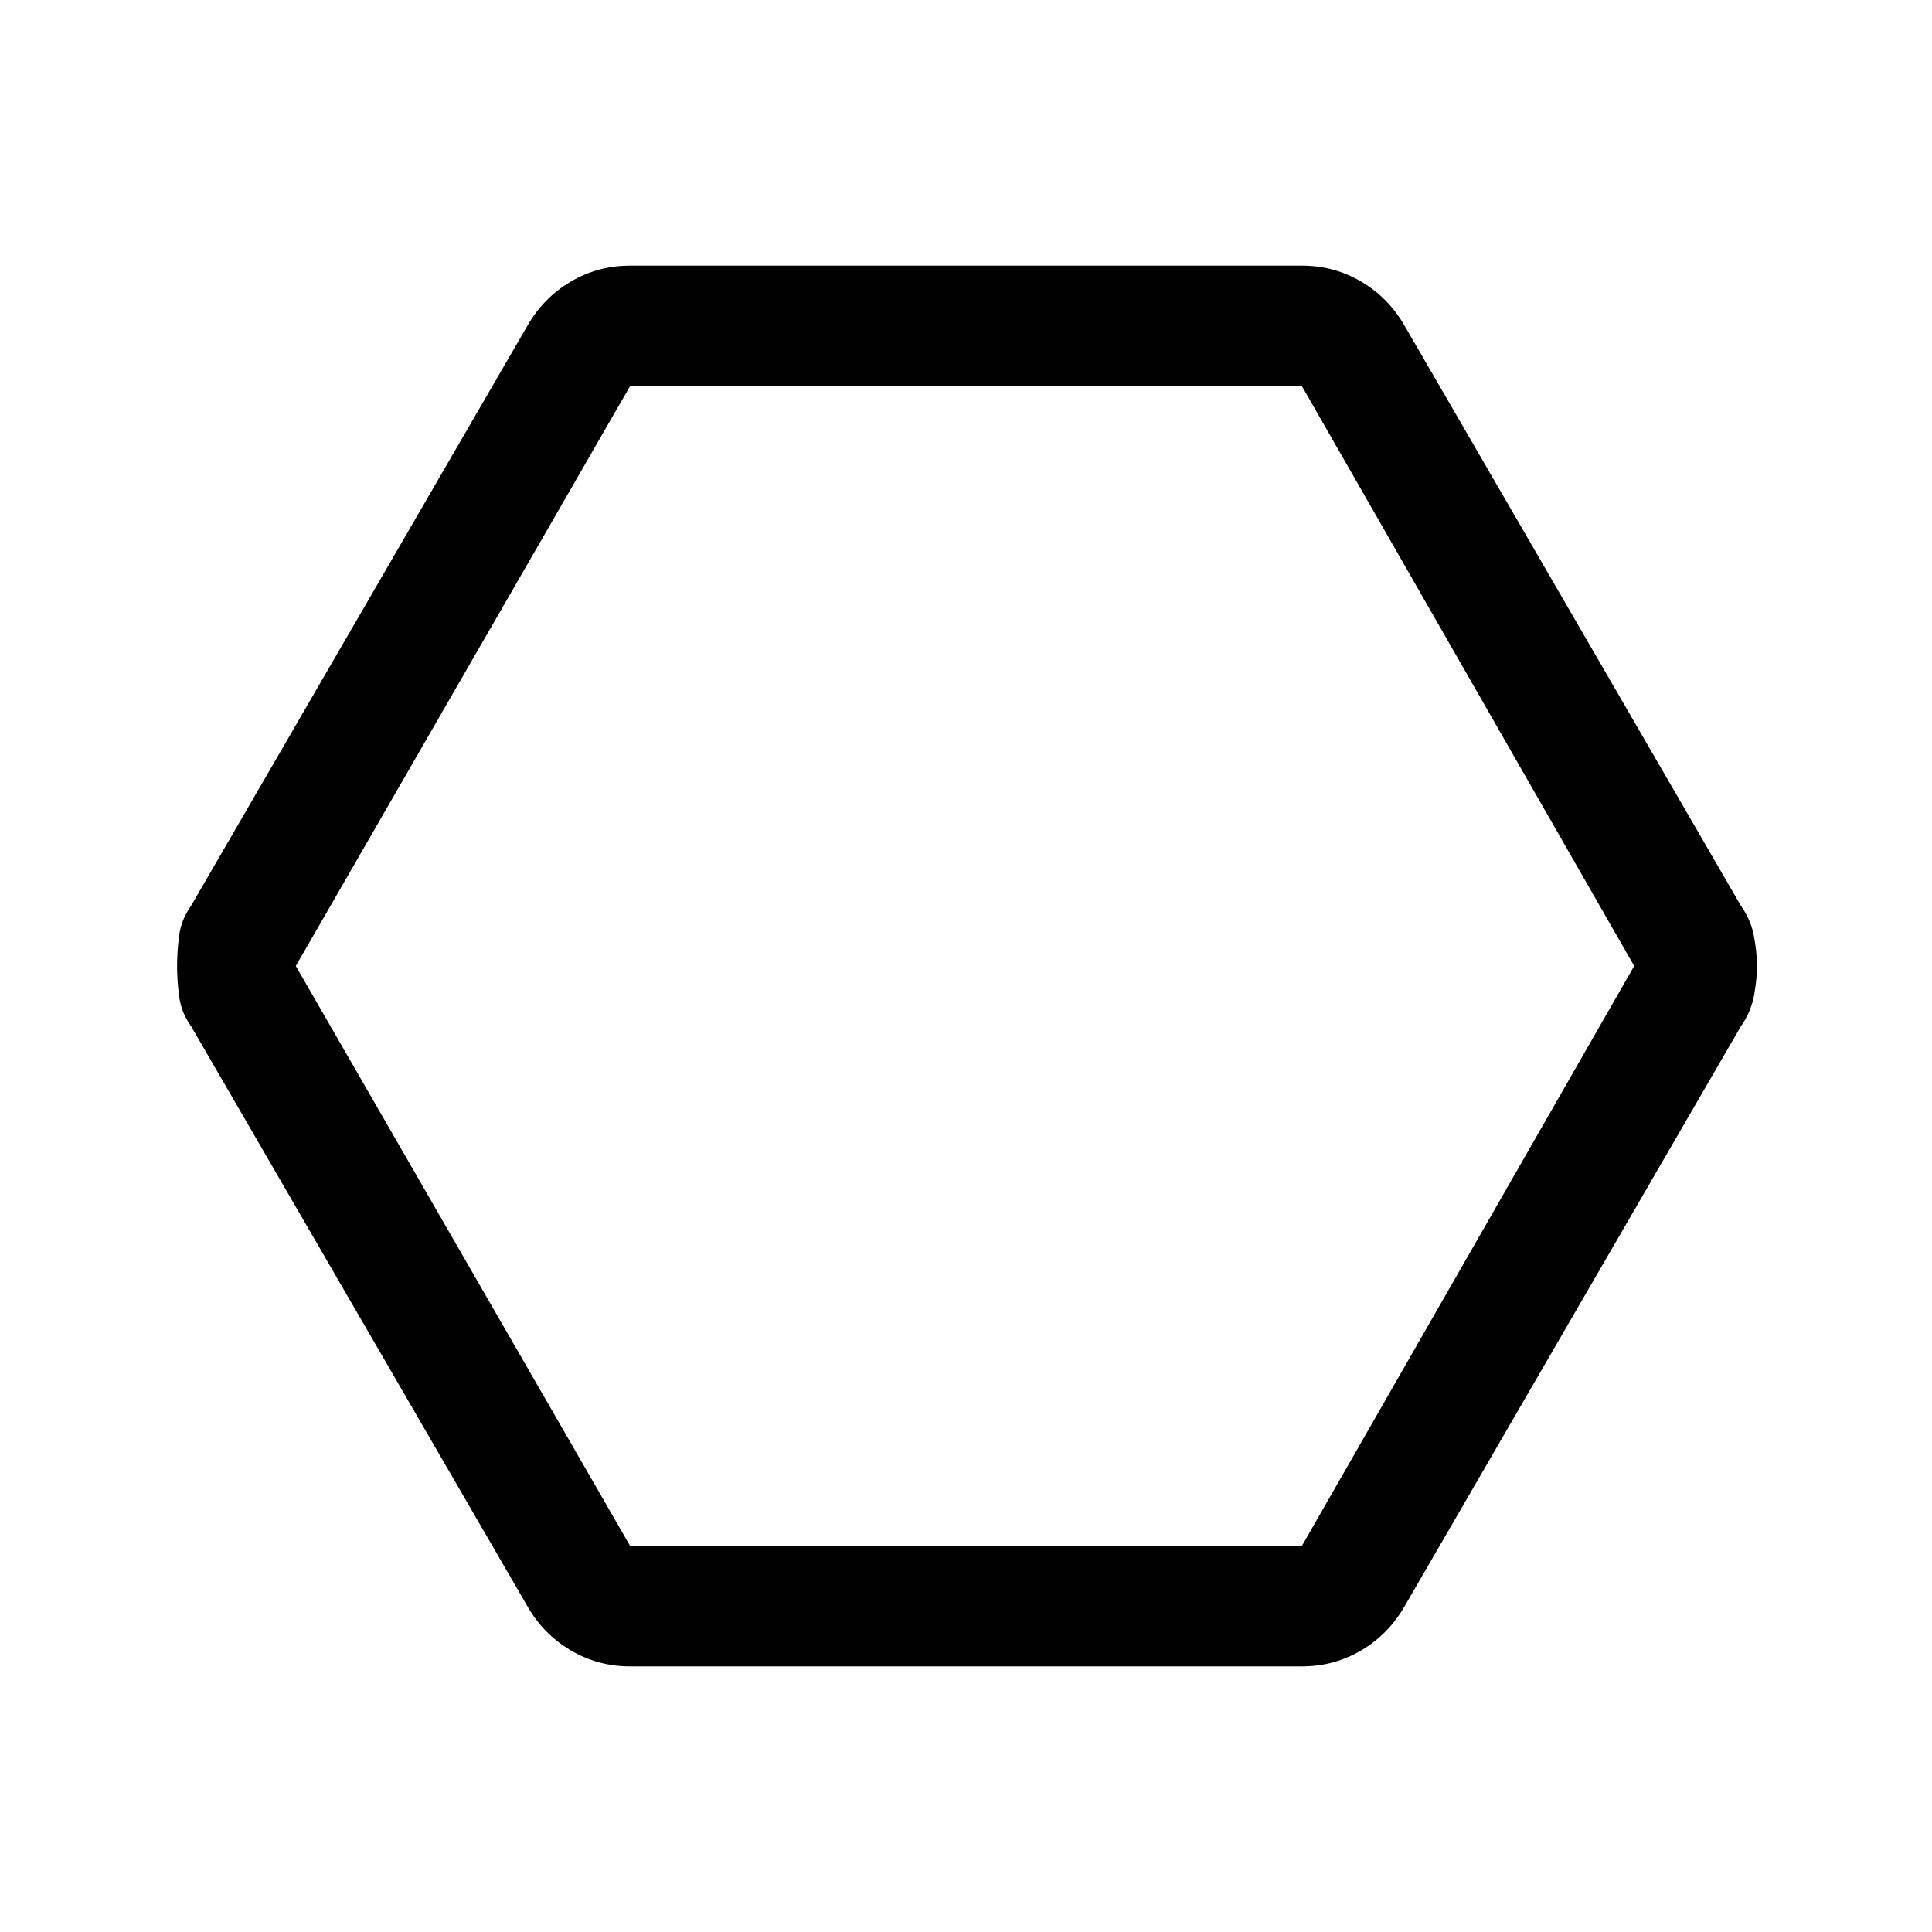 <svg xmlns="http://www.w3.org/2000/svg" height="20" width="20"><path d="M6.521 17.25q-.333 0-.615-.167-.281-.166-.448-.458l-3.479-6q-.104-.146-.125-.313-.021-.166-.021-.312t.021-.312q.021-.167.125-.313l3.479-6q.167-.292.448-.458.282-.167.615-.167h6.958q.333 0 .615.167.281.166.448.458l3.479 6q.104.146.135.313.032.166.032.312t-.032.312q-.031.167-.135.313l-3.479 6q-.167.292-.448.458-.282.167-.615.167Zm0-1.25h6.958l3.438-6-3.438-6H6.521l-3.459 6Zm3.458-6Z"/></svg>